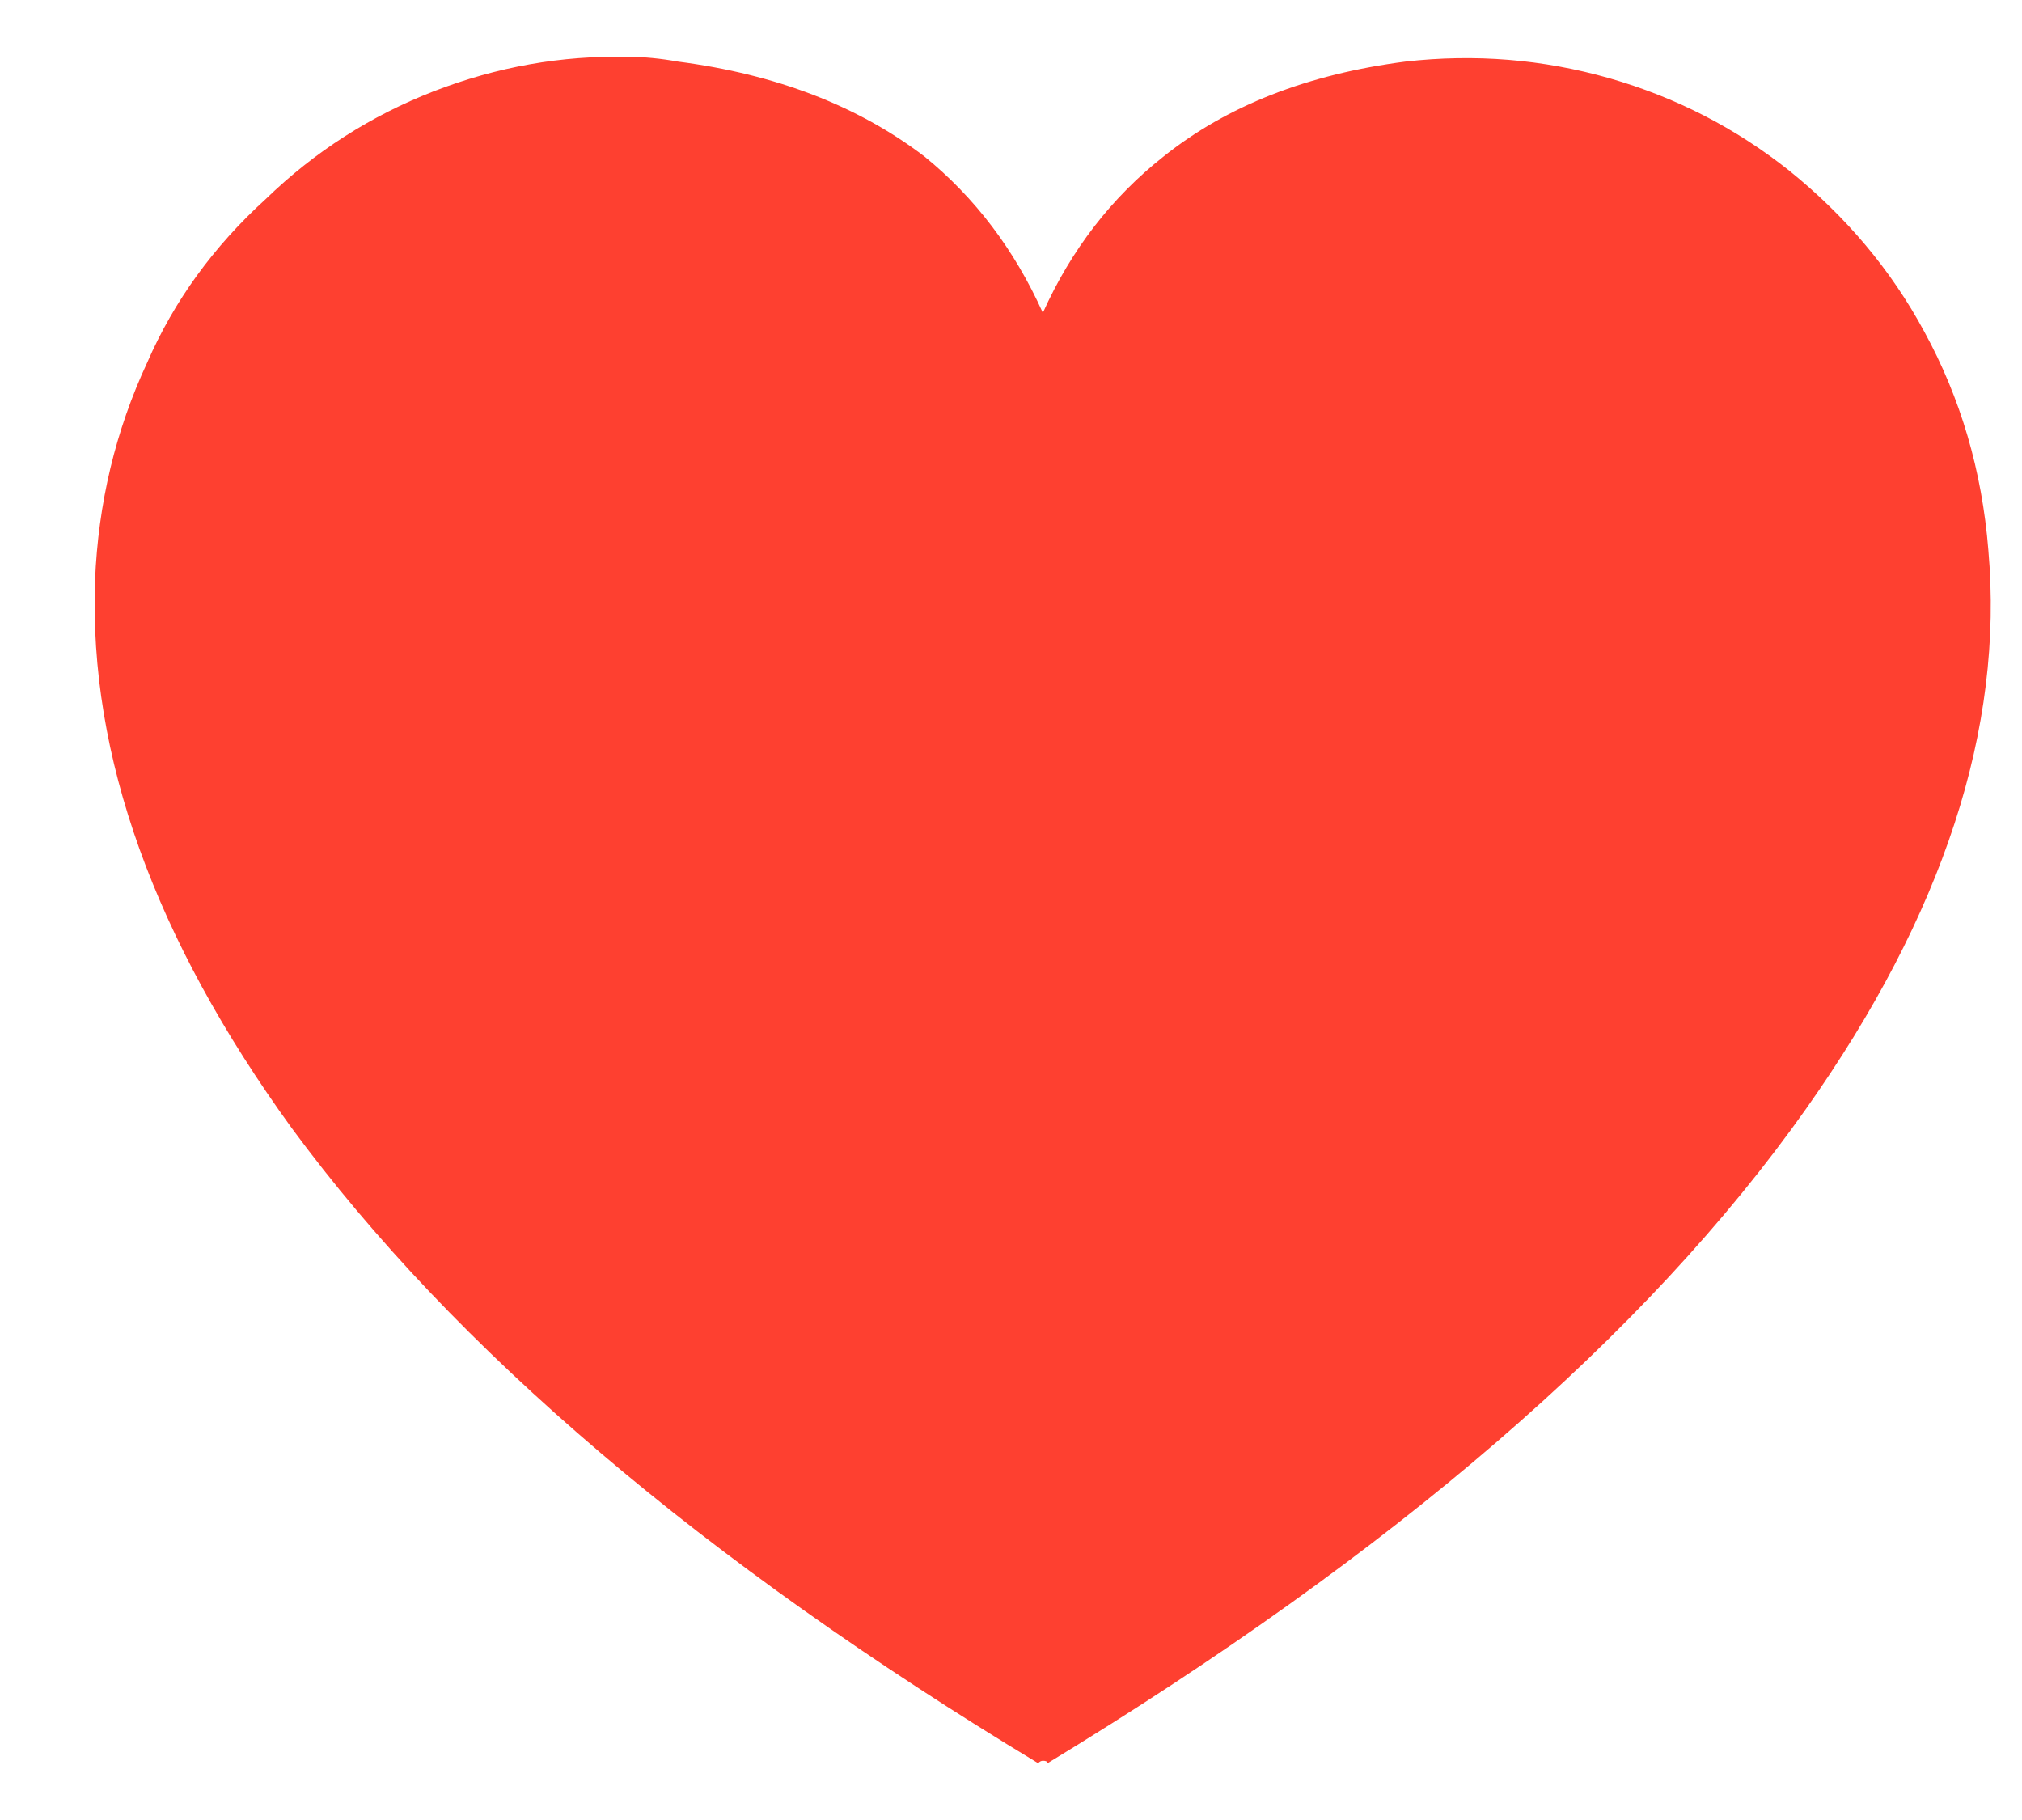 <?xml version="1.0" encoding="UTF-8"?>
<svg width="20px" height="18px" viewBox="0 0 20 18" version="1.1" xmlns="http://www.w3.org/2000/svg" xmlns:xlink="../../../../external.html?link=http://www.w3.org/1999/xlink">
    <!-- Generator: Sketch 62 (91390) - https://sketch.com -->
    <title>K</title>
    <desc>Created with Sketch.</desc>
    <g id="Page-1" stroke="none" stroke-width="1" fill="none" fill-rule="evenodd">
        <g id="pi_strona" transform="translate(-680, -7472)" fill="#fe4030" fill-rule="nonzero">
            <path d="M690.362,7489.438 C693.784,7487.359 696.284,7485.203 697.862,7482.969 C699.221,7481.047 699.823,7479.203 699.667,7477.438 C699.604,7476.656 699.393,7475.938 699.034,7475.281 C698.706,7474.672 698.26,7474.141 697.698,7473.688 C697.167,7473.266 696.573,7472.961 695.917,7472.773 C695.26,7472.586 694.589,7472.531 693.901,7472.609 C692.932,7472.734 692.135,7473.047 691.51,7473.547 C690.995,7473.953 690.596,7474.469 690.315,7475.094 C690.034,7474.469 689.643,7473.953 689.143,7473.547 C688.487,7473.047 687.674,7472.734 686.706,7472.609 C686.534,7472.578 686.37,7472.562 686.214,7472.562 C685.557,7472.547 684.917,7472.66 684.292,7472.902 C683.667,7473.145 683.112,7473.5 682.628,7473.969 C682.112,7474.438 681.721,7474.977 681.456,7475.586 C681.143,7476.258 680.971,7476.977 680.94,7477.742 C680.878,7479.477 681.526,7481.281 682.885,7483.156 C684.495,7485.344 686.956,7487.438 690.268,7489.438 C690.284,7489.422 690.299,7489.414 690.315,7489.414 C690.346,7489.414 690.362,7489.422 690.362,7489.438 Z" id="K"></path>
        </g>
    </g>
</svg>